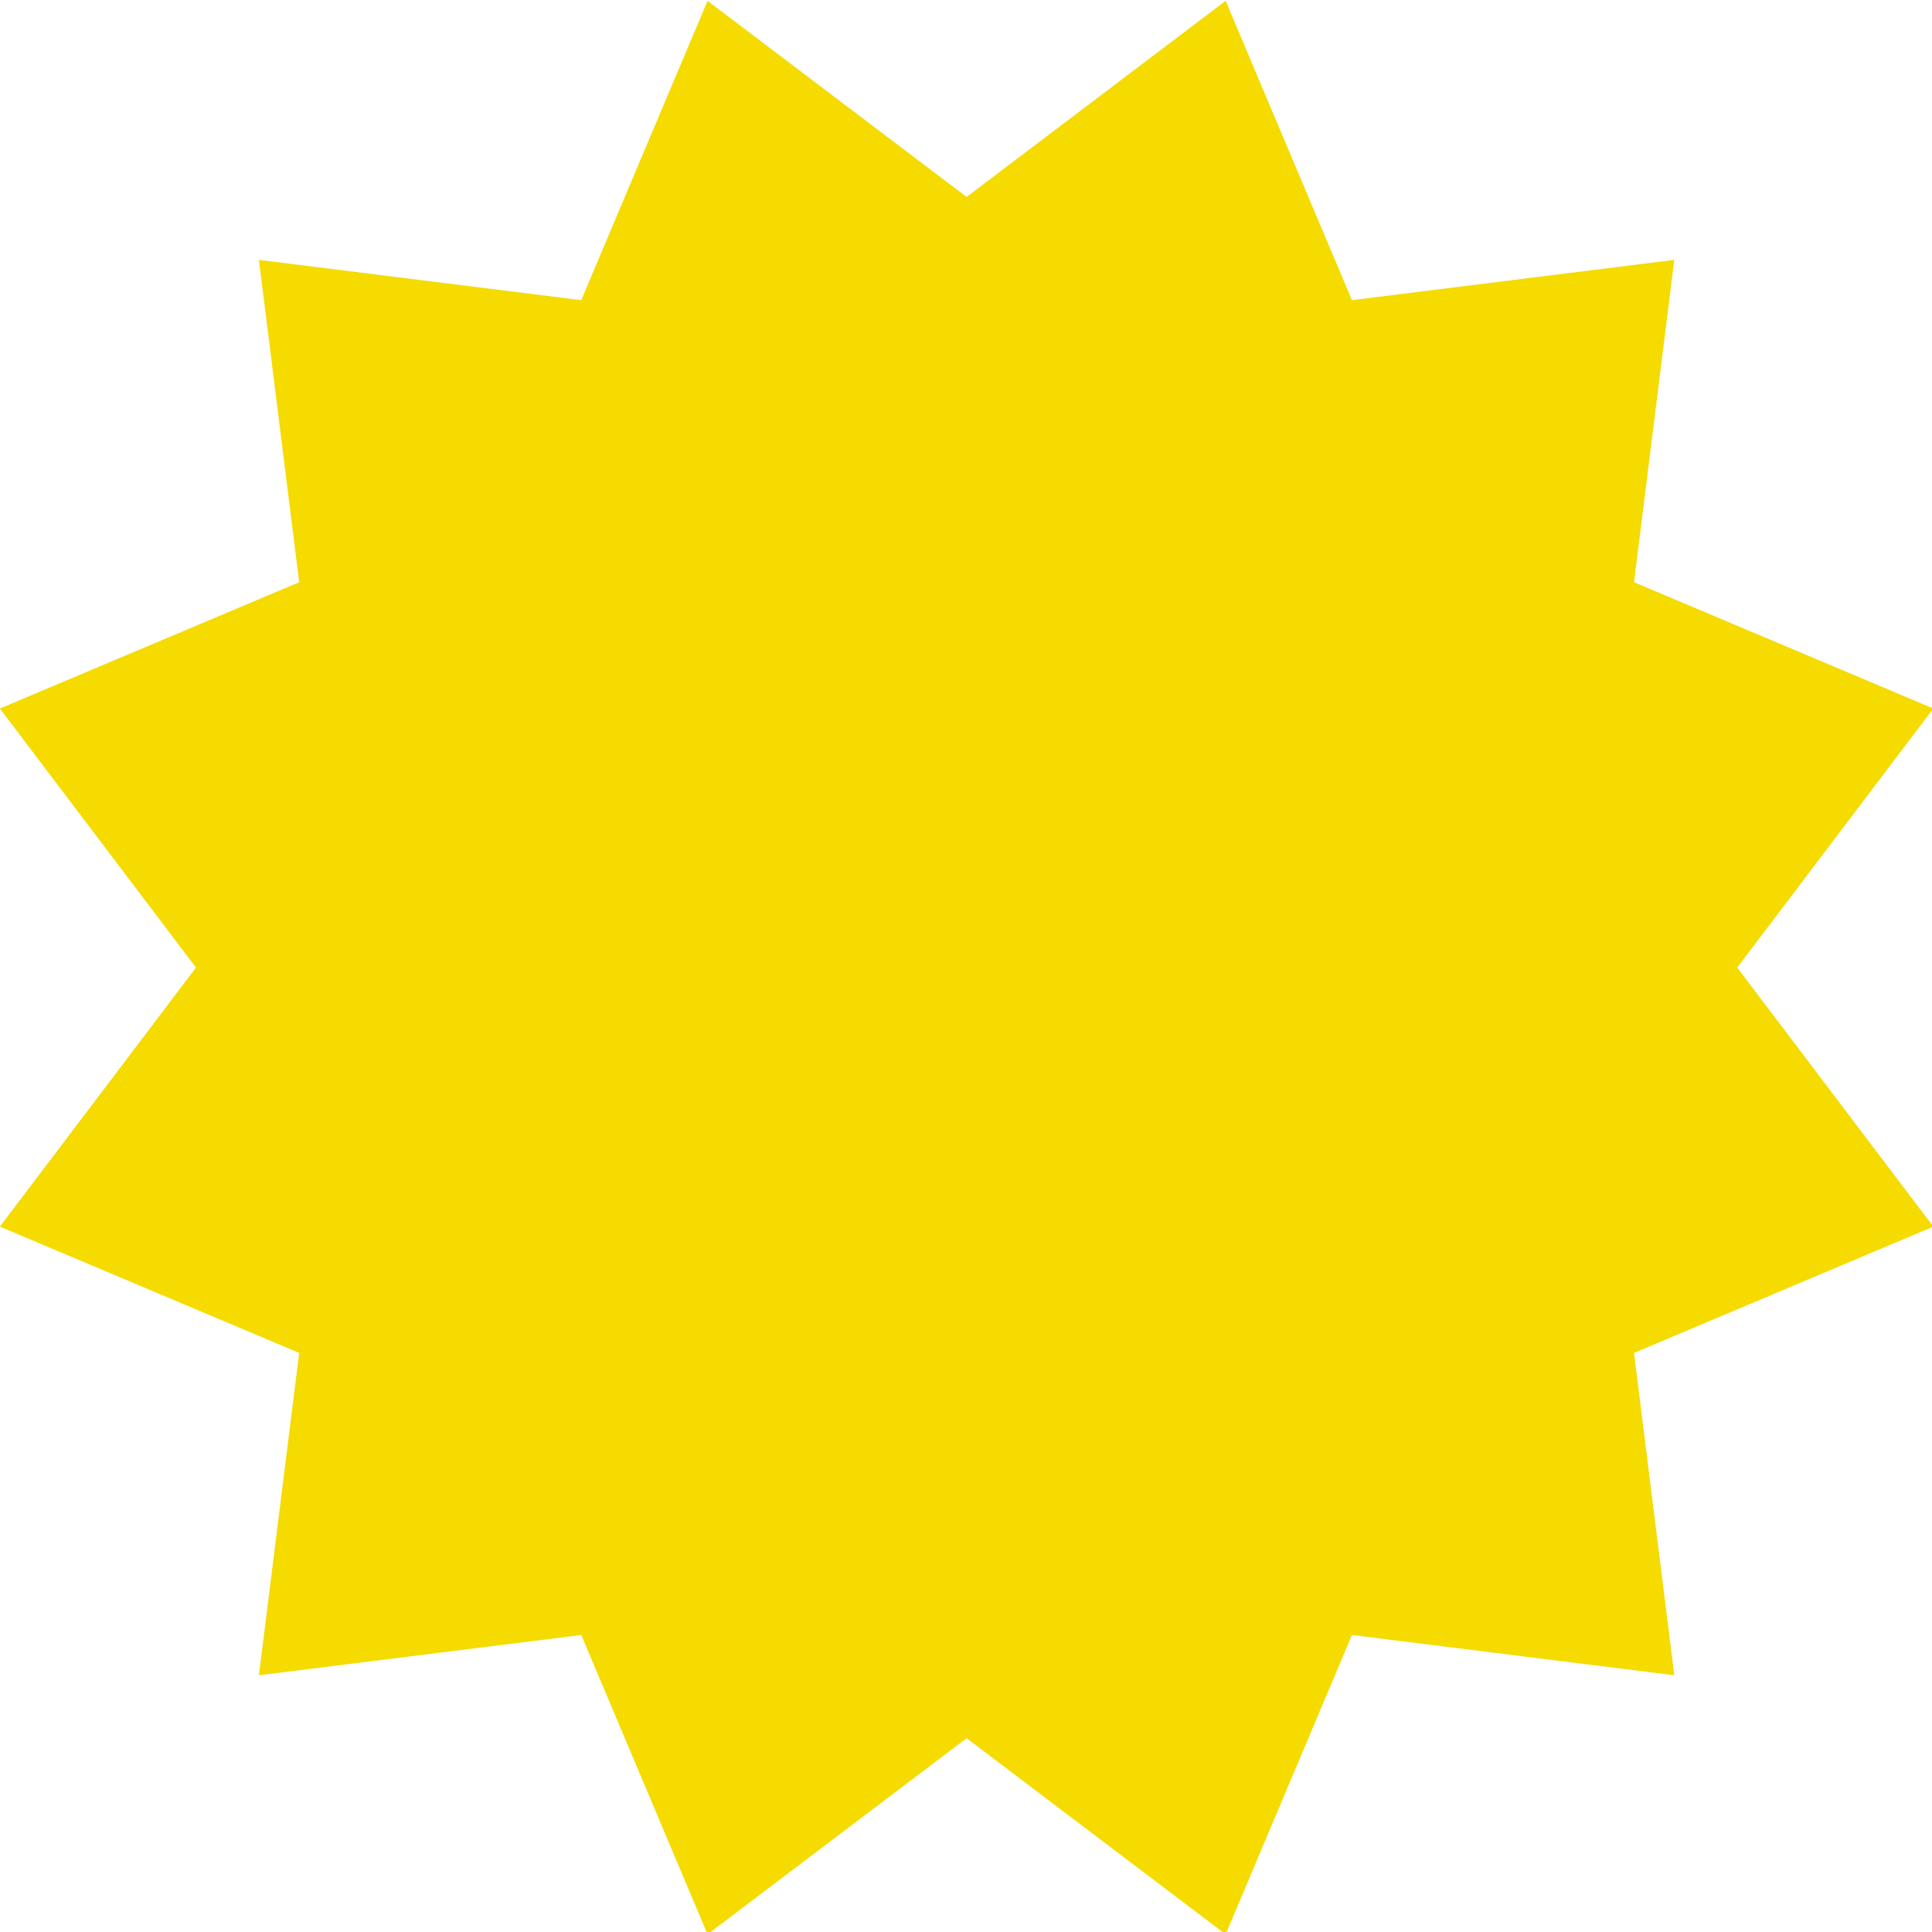 <?xml version="1.0" encoding="UTF-8"?>
<svg width="32" height="32" version="1.1" viewBox="0 0 8.467 8.467" xmlns="http://www.w3.org/2000/svg">
 <g transform="translate(0 -288.53)">
  <path transform="matrix(.267 0 0 .267 .123 288.32)" d="m15.405 4.019 4.252-3.219 2.073 4.913 5.291-0.661-0.661 5.291 4.913 2.073-3.219 4.252 3.219 4.252-4.913 2.073 0.661 5.291-5.291-0.661-2.073 4.913-4.252-3.219-4.252 3.219-2.073-4.913-5.291 0.661 0.661-5.291-4.913-2.073 3.219-4.252-3.219-4.252 4.913-2.073-0.661-5.291 5.291 0.661 2.073-4.913z" fill="#f5db00"/>
 </g>
</svg>
